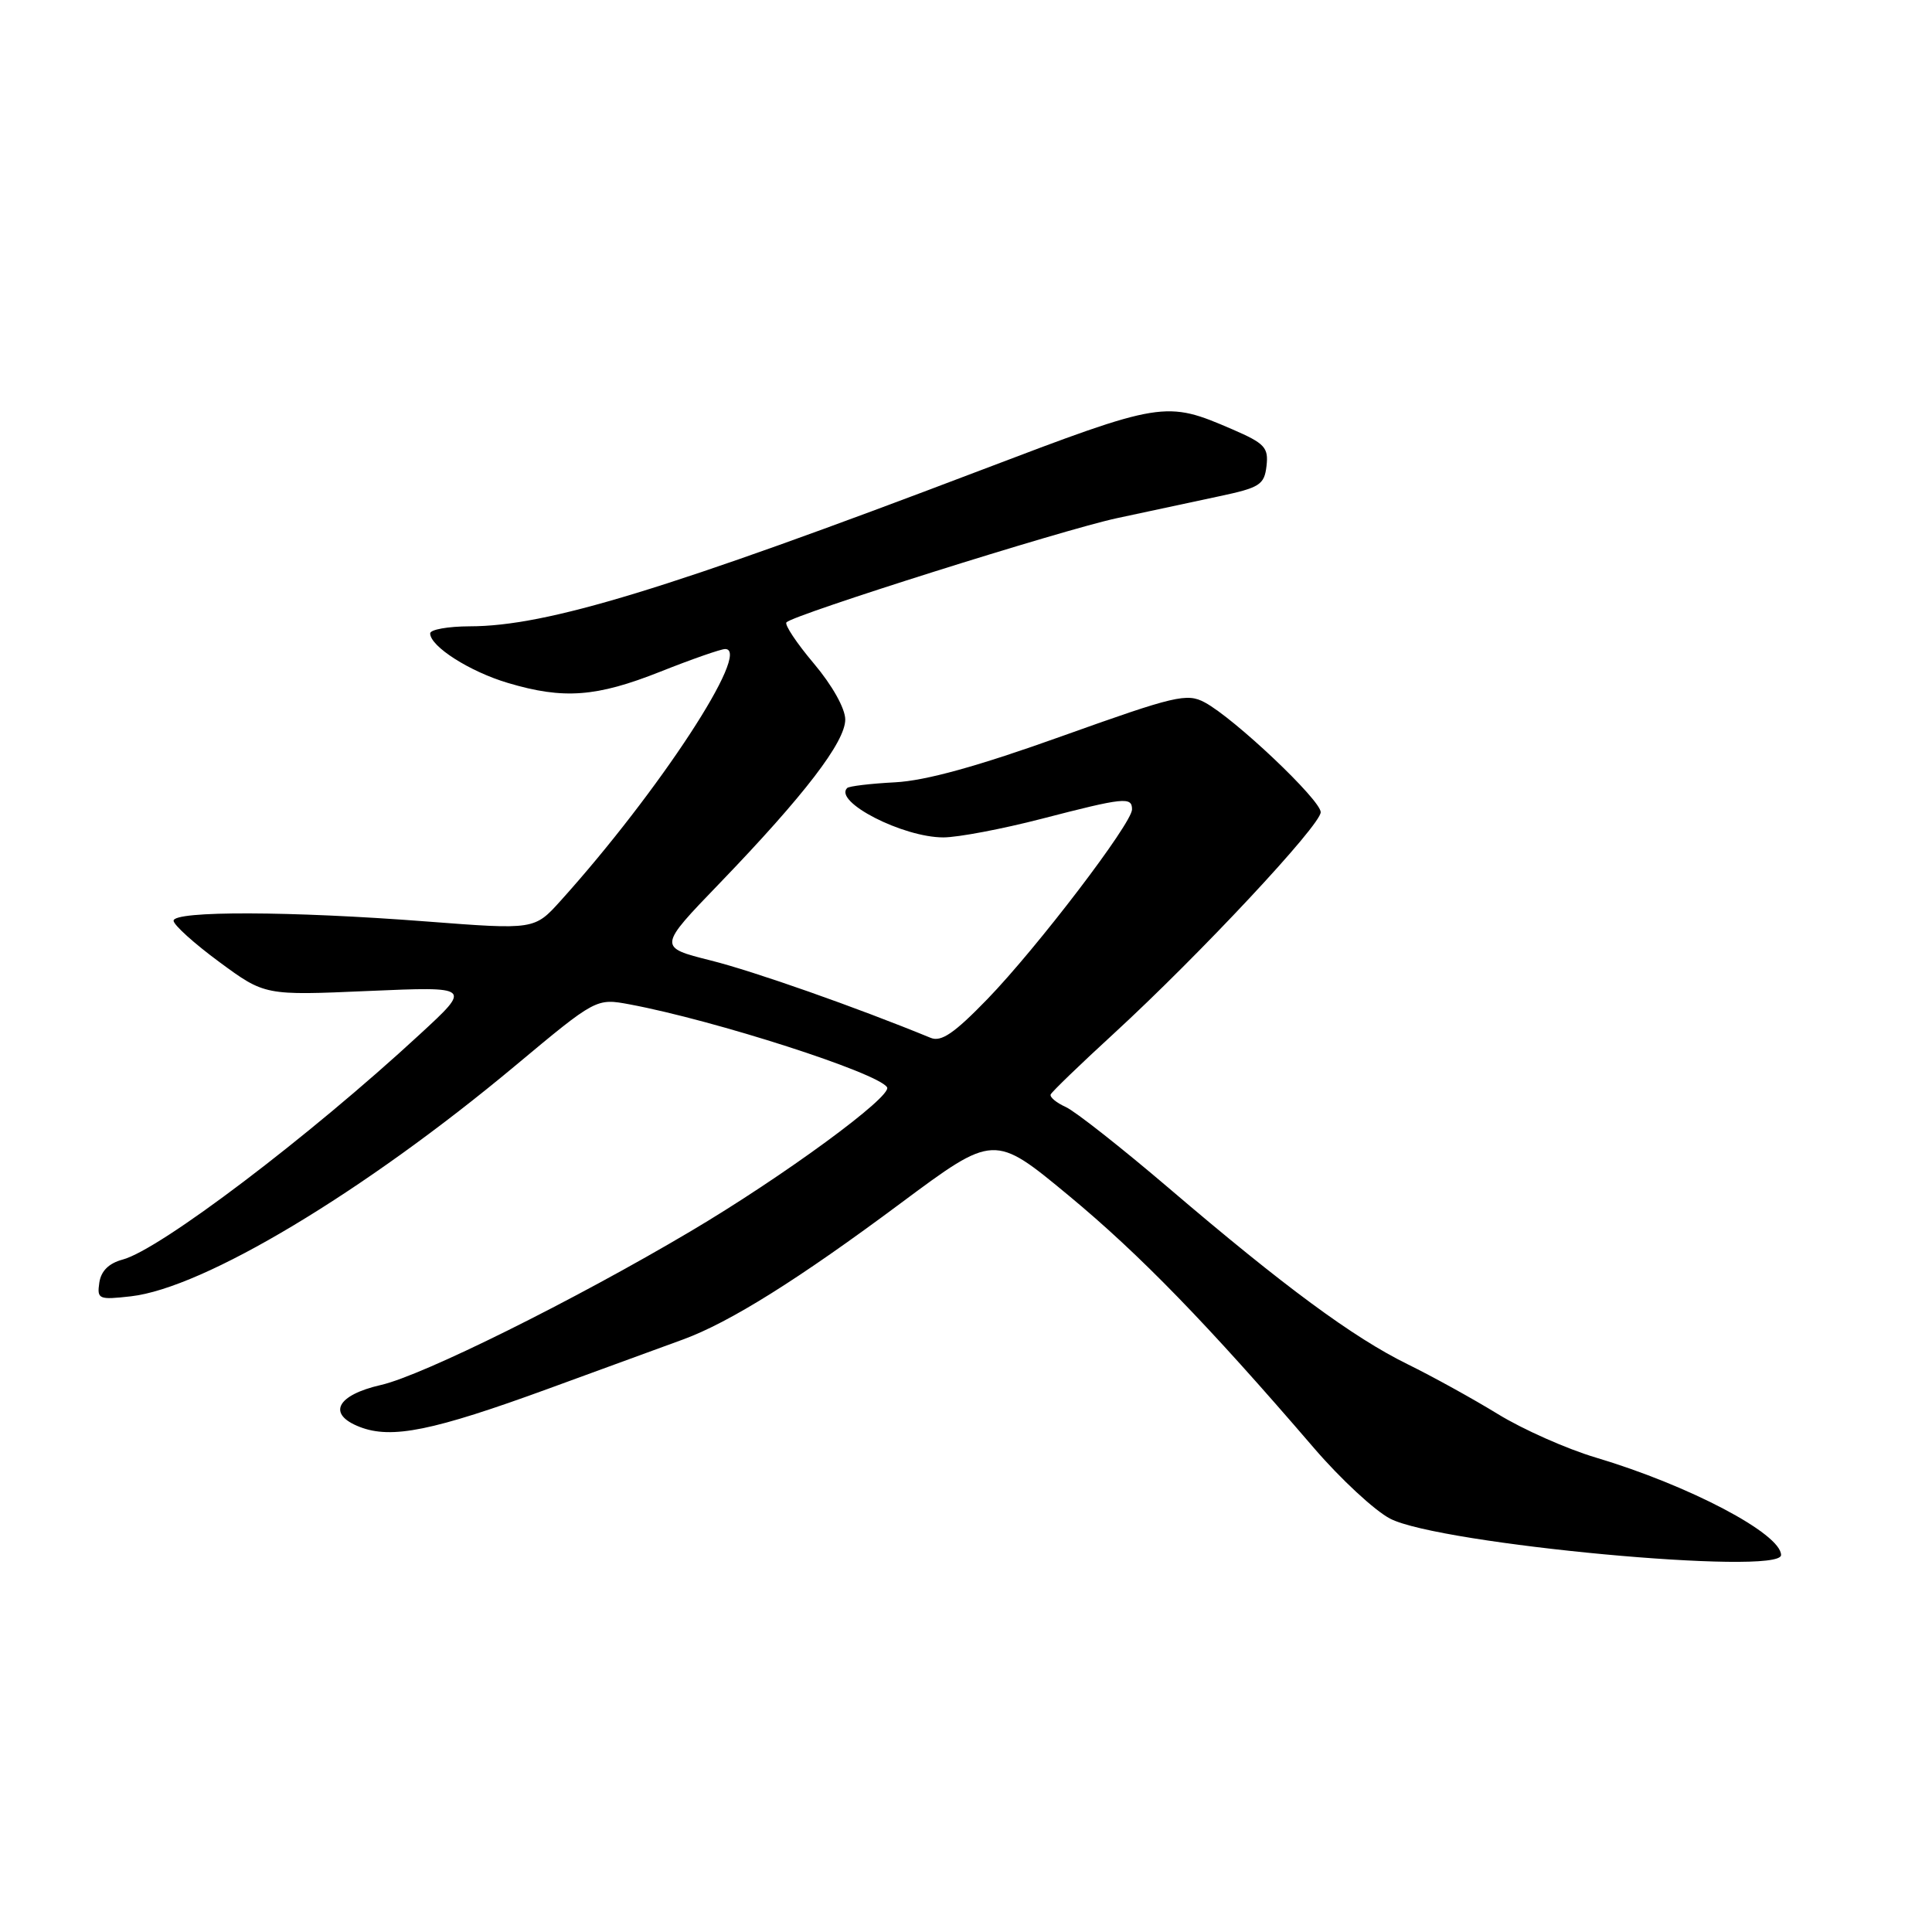 <?xml version="1.0" encoding="UTF-8" standalone="no"?>
<!DOCTYPE svg PUBLIC "-//W3C//DTD SVG 1.1//EN" "http://www.w3.org/Graphics/SVG/1.1/DTD/svg11.dtd" >
<svg xmlns="http://www.w3.org/2000/svg" xmlns:xlink="http://www.w3.org/1999/xlink" version="1.1" viewBox="0 0 256 256">
 <g >
 <path fill="currentColor"
d=" M 236.00 206.05 C 236.00 203.23 223.82 196.82 211.44 193.13 C 207.61 191.99 201.78 189.40 198.49 187.38 C 195.20 185.36 189.80 182.38 186.50 180.76 C 179.31 177.23 170.13 170.46 154.85 157.41 C 148.61 152.09 142.48 147.26 141.23 146.69 C 139.97 146.12 139.07 145.37 139.22 145.02 C 139.38 144.66 143.14 141.03 147.60 136.94 C 158.99 126.47 175.00 109.34 175.00 107.62 C 175.00 106.00 163.57 95.18 159.63 93.07 C 157.28 91.81 155.71 92.18 140.78 97.52 C 129.56 101.54 122.66 103.45 118.60 103.66 C 115.35 103.83 112.49 104.17 112.25 104.42 C 110.43 106.24 119.63 110.96 125.00 110.96 C 126.92 110.96 132.78 109.85 138.00 108.50 C 148.96 105.66 150.00 105.55 150.00 107.25 C 150.00 109.09 137.43 125.57 130.84 132.38 C 126.45 136.91 124.72 138.10 123.32 137.52 C 113.46 133.47 99.90 128.70 94.19 127.27 C 87.18 125.51 87.18 125.51 95.38 117.01 C 106.58 105.38 112.00 98.31 112.00 95.34 C 112.00 93.89 110.28 90.81 107.84 87.92 C 105.55 85.21 103.92 82.75 104.21 82.46 C 105.27 81.40 140.71 70.23 148.00 68.66 C 152.12 67.78 158.20 66.48 161.50 65.77 C 166.93 64.62 167.53 64.24 167.82 61.74 C 168.10 59.30 167.59 58.75 163.32 56.90 C 154.44 53.07 154.11 53.12 129.92 62.32 C 88.38 78.12 72.46 82.98 62.25 82.99 C 59.36 83.00 57.00 83.42 57.00 83.93 C 57.00 85.65 62.25 89.00 67.32 90.50 C 74.68 92.69 79.03 92.36 87.50 89.00 C 91.65 87.35 95.52 86.00 96.09 86.00 C 99.67 86.00 87.33 104.88 74.29 119.35 C 70.82 123.20 70.82 123.20 56.51 122.10 C 38.49 120.71 23.00 120.67 23.00 122.00 C 23.00 122.55 25.72 125.01 29.05 127.46 C 35.09 131.91 35.09 131.91 48.80 131.31 C 62.50 130.72 62.50 130.72 55.62 137.06 C 40.92 150.64 21.18 165.59 16.25 166.90 C 14.42 167.39 13.39 168.41 13.16 169.96 C 12.84 172.15 13.07 172.25 17.33 171.77 C 27.00 170.68 48.19 157.97 68.25 141.23 C 79.00 132.26 79.00 132.26 83.46 133.09 C 94.73 135.20 116.37 142.16 117.54 144.07 C 118.28 145.26 103.79 155.88 91.51 163.15 C 76.07 172.30 56.04 182.24 50.50 183.51 C 44.58 184.86 43.30 187.39 47.68 189.08 C 51.89 190.71 57.36 189.60 72.66 184.01 C 80.27 181.22 88.30 178.29 90.50 177.49 C 96.68 175.23 105.82 169.51 119.35 159.43 C 131.72 150.23 131.72 150.23 141.61 158.42 C 151.02 166.21 159.98 175.43 174.14 191.91 C 177.64 195.98 182.16 200.17 184.20 201.23 C 190.74 204.62 236.00 208.83 236.00 206.05 Z "/>
</g>
</svg>